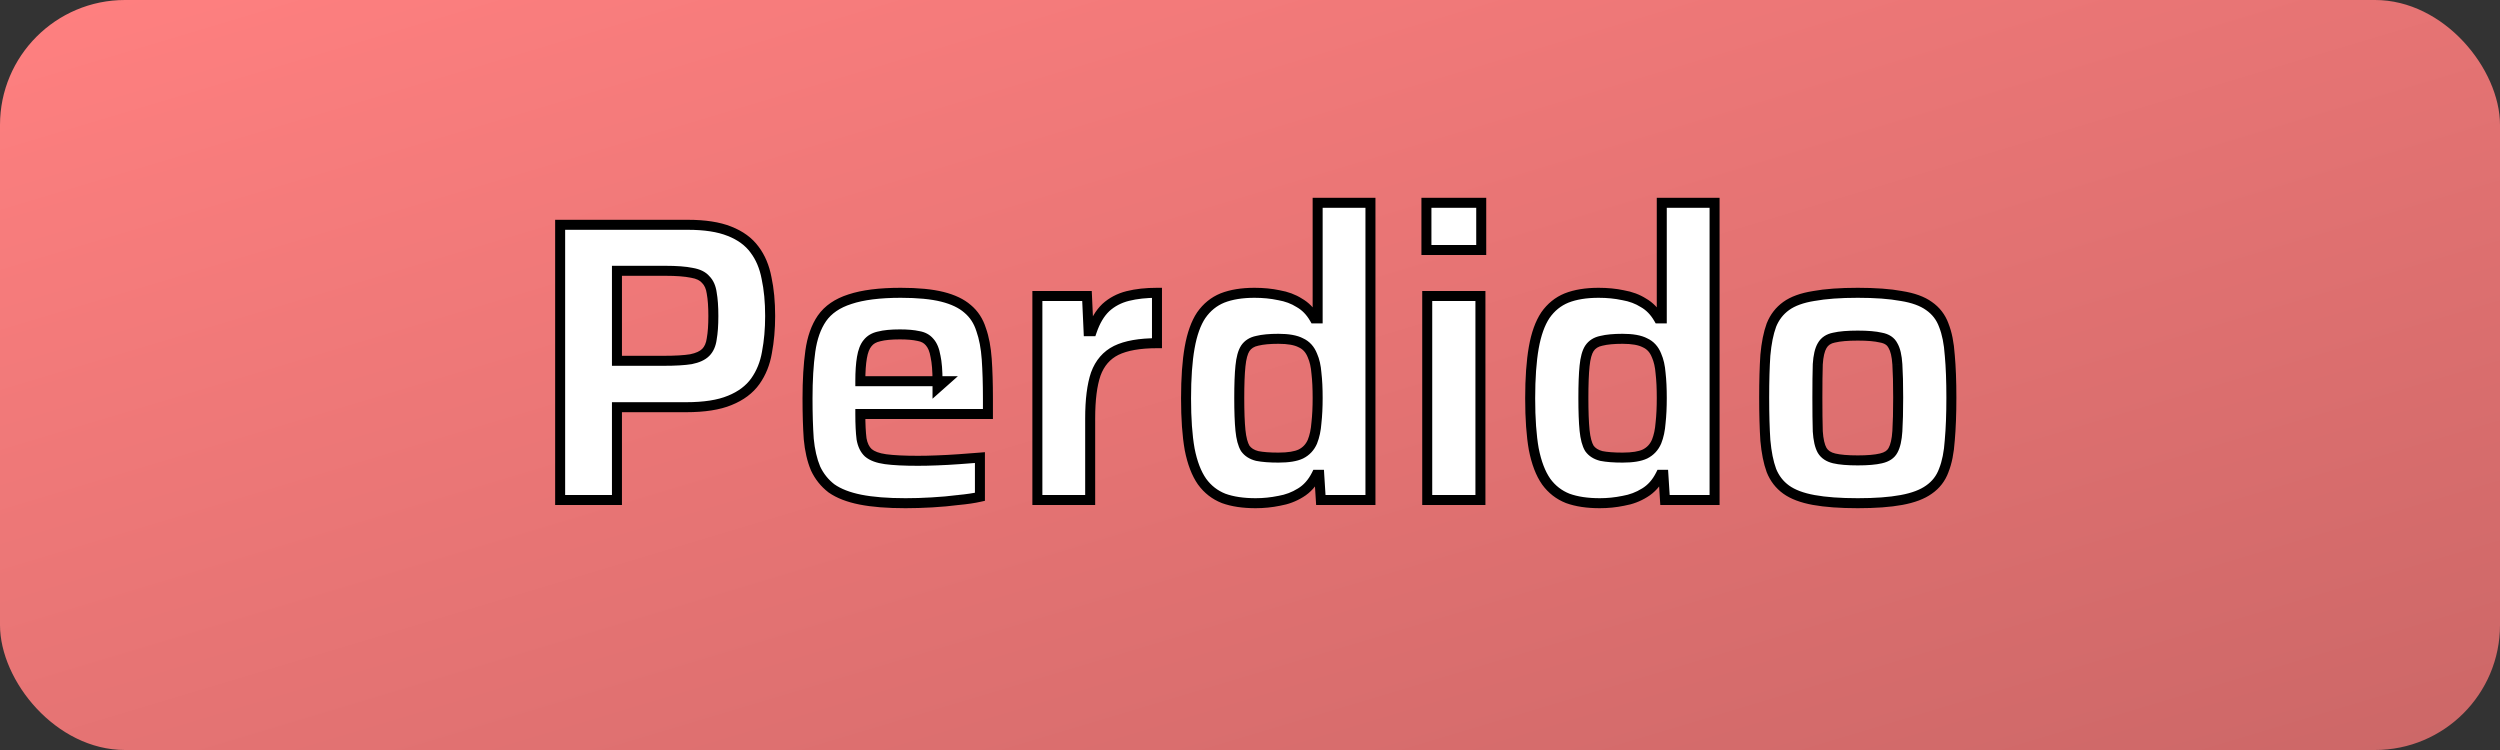 <svg width="100" height="30" viewBox="0 0 100 30" fill="none" xmlns="http://www.w3.org/2000/svg">
<rect x="0" y="0" width="100" height="30" fill="#333333" stroke="none"/>
<rect width="100" height="30" rx="5" fill="url(#paint0_linear_2_3)"/>
<path d="M22.406 20V8.992H27.51C28.192 8.992 28.747 9.077 29.174 9.248C29.611 9.419 29.947 9.664 30.182 9.984C30.416 10.293 30.576 10.672 30.662 11.12C30.758 11.568 30.806 12.075 30.806 12.64C30.806 13.163 30.763 13.648 30.678 14.096C30.603 14.533 30.448 14.917 30.214 15.248C29.979 15.579 29.638 15.835 29.19 16.016C28.752 16.197 28.171 16.288 27.446 16.288H24.678V20H22.406ZM24.678 14.432H26.55C27.008 14.432 27.371 14.411 27.638 14.368C27.904 14.315 28.102 14.224 28.23 14.096C28.358 13.968 28.438 13.787 28.47 13.552C28.512 13.317 28.534 13.013 28.534 12.64C28.534 12.267 28.512 11.963 28.47 11.728C28.438 11.493 28.358 11.312 28.23 11.184C28.112 11.045 27.926 10.955 27.67 10.912C27.414 10.859 27.062 10.832 26.614 10.832H24.678V14.432ZM36.221 20.128C35.496 20.128 34.893 20.08 34.413 19.984C33.933 19.888 33.549 19.739 33.261 19.536C32.984 19.323 32.77 19.056 32.621 18.736C32.483 18.405 32.392 18.011 32.349 17.552C32.317 17.083 32.301 16.544 32.301 15.936C32.301 15.211 32.339 14.581 32.413 14.048C32.488 13.515 32.642 13.077 32.877 12.736C33.123 12.384 33.496 12.128 33.997 11.968C34.509 11.797 35.187 11.712 36.029 11.712C36.712 11.712 37.267 11.765 37.693 11.872C38.12 11.979 38.456 12.139 38.701 12.352C38.957 12.565 39.139 12.843 39.245 13.184C39.362 13.515 39.437 13.909 39.469 14.368C39.501 14.827 39.517 15.349 39.517 15.936V16.56H34.413C34.413 16.965 34.429 17.296 34.461 17.552C34.504 17.797 34.594 17.984 34.733 18.112C34.883 18.24 35.112 18.325 35.421 18.368C35.741 18.411 36.173 18.432 36.717 18.432C36.941 18.432 37.192 18.427 37.469 18.416C37.757 18.405 38.05 18.389 38.349 18.368C38.658 18.347 38.941 18.325 39.197 18.304V19.872C38.962 19.925 38.675 19.968 38.333 20C38.002 20.043 37.651 20.075 37.277 20.096C36.914 20.117 36.562 20.128 36.221 20.128ZM37.501 15.504V15.248C37.501 14.832 37.474 14.501 37.421 14.256C37.379 14 37.298 13.808 37.181 13.68C37.075 13.552 36.925 13.472 36.733 13.44C36.541 13.397 36.296 13.376 35.997 13.376C35.645 13.376 35.368 13.403 35.165 13.456C34.962 13.499 34.808 13.589 34.701 13.728C34.594 13.856 34.52 14.048 34.477 14.304C34.434 14.549 34.413 14.864 34.413 15.248H37.789L37.501 15.504ZM41.495 20V11.84H43.479L43.543 13.248H43.671C43.81 12.843 43.997 12.528 44.231 12.304C44.477 12.08 44.77 11.925 45.111 11.84C45.453 11.755 45.842 11.712 46.279 11.712V13.728C45.586 13.728 45.042 13.824 44.647 14.016C44.263 14.208 43.991 14.523 43.831 14.96C43.682 15.397 43.607 15.989 43.607 16.736V20H41.495ZM50.226 20.128C49.724 20.128 49.298 20.064 48.946 19.936C48.594 19.797 48.306 19.573 48.082 19.264C47.858 18.944 47.692 18.512 47.586 17.968C47.49 17.424 47.442 16.747 47.442 15.936C47.442 15.125 47.49 14.448 47.586 13.904C47.682 13.36 47.836 12.928 48.05 12.608C48.274 12.288 48.556 12.059 48.898 11.92C49.25 11.781 49.676 11.712 50.178 11.712C50.53 11.712 50.855 11.744 51.154 11.808C51.463 11.861 51.735 11.963 51.97 12.112C52.215 12.251 52.418 12.459 52.578 12.736H52.706V8.112H54.818V20H52.834L52.77 18.992H52.658C52.498 19.312 52.284 19.552 52.018 19.712C51.762 19.872 51.479 19.979 51.17 20.032C50.86 20.096 50.546 20.128 50.226 20.128ZM51.138 18.304C51.532 18.304 51.831 18.256 52.034 18.16C52.247 18.053 52.402 17.888 52.498 17.664C52.583 17.451 52.636 17.2 52.658 16.912C52.69 16.624 52.706 16.293 52.706 15.92C52.706 15.536 52.69 15.205 52.658 14.928C52.636 14.651 52.583 14.416 52.498 14.224C52.402 13.979 52.247 13.808 52.034 13.712C51.831 13.605 51.532 13.552 51.138 13.552C50.786 13.552 50.503 13.579 50.29 13.632C50.076 13.675 49.916 13.776 49.81 13.936C49.714 14.085 49.65 14.32 49.618 14.64C49.586 14.949 49.57 15.376 49.57 15.92C49.57 16.464 49.586 16.896 49.618 17.216C49.65 17.536 49.714 17.776 49.81 17.936C49.916 18.085 50.076 18.187 50.29 18.24C50.503 18.283 50.786 18.304 51.138 18.304ZM57.057 10V8.112H59.249V10H57.057ZM57.089 20V11.84H59.217V20H57.089ZM63.991 20.128C63.49 20.128 63.063 20.064 62.711 19.936C62.359 19.797 62.071 19.573 61.847 19.264C61.623 18.944 61.458 18.512 61.351 17.968C61.255 17.424 61.207 16.747 61.207 15.936C61.207 15.125 61.255 14.448 61.351 13.904C61.447 13.36 61.602 12.928 61.815 12.608C62.039 12.288 62.322 12.059 62.663 11.92C63.015 11.781 63.442 11.712 63.943 11.712C64.295 11.712 64.621 11.744 64.919 11.808C65.229 11.861 65.501 11.963 65.735 12.112C65.981 12.251 66.183 12.459 66.343 12.736H66.471V8.112H68.583V20H66.599L66.535 18.992H66.423C66.263 19.312 66.05 19.552 65.783 19.712C65.527 19.872 65.245 19.979 64.935 20.032C64.626 20.096 64.311 20.128 63.991 20.128ZM64.903 18.304C65.298 18.304 65.597 18.256 65.799 18.16C66.013 18.053 66.167 17.888 66.263 17.664C66.349 17.451 66.402 17.2 66.423 16.912C66.455 16.624 66.471 16.293 66.471 15.92C66.471 15.536 66.455 15.205 66.423 14.928C66.402 14.651 66.349 14.416 66.263 14.224C66.167 13.979 66.013 13.808 65.799 13.712C65.597 13.605 65.298 13.552 64.903 13.552C64.551 13.552 64.269 13.579 64.055 13.632C63.842 13.675 63.682 13.776 63.575 13.936C63.479 14.085 63.415 14.32 63.383 14.64C63.351 14.949 63.335 15.376 63.335 15.92C63.335 16.464 63.351 16.896 63.383 17.216C63.415 17.536 63.479 17.776 63.575 17.936C63.682 18.085 63.842 18.187 64.055 18.24C64.269 18.283 64.551 18.304 64.903 18.304ZM74.311 20.128C73.607 20.128 73.02 20.085 72.551 20C72.081 19.915 71.713 19.776 71.447 19.584C71.18 19.392 70.983 19.136 70.855 18.816C70.737 18.496 70.657 18.096 70.615 17.616C70.583 17.136 70.567 16.565 70.567 15.904C70.567 15.243 70.583 14.677 70.615 14.208C70.657 13.728 70.737 13.328 70.855 13.008C70.983 12.688 71.18 12.432 71.447 12.24C71.713 12.048 72.081 11.915 72.551 11.84C73.02 11.755 73.607 11.712 74.311 11.712C75.015 11.712 75.596 11.755 76.055 11.84C76.524 11.915 76.892 12.048 77.159 12.24C77.436 12.432 77.633 12.688 77.751 13.008C77.879 13.328 77.959 13.728 77.991 14.208C78.033 14.677 78.055 15.243 78.055 15.904C78.055 16.565 78.033 17.136 77.991 17.616C77.959 18.096 77.879 18.496 77.751 18.816C77.633 19.136 77.436 19.392 77.159 19.584C76.892 19.776 76.524 19.915 76.055 20C75.596 20.085 75.015 20.128 74.311 20.128ZM74.311 18.416C74.705 18.416 75.015 18.389 75.239 18.336C75.473 18.283 75.633 18.176 75.719 18.016C75.815 17.845 75.873 17.589 75.895 17.248C75.916 16.907 75.927 16.459 75.927 15.904C75.927 15.349 75.916 14.907 75.895 14.576C75.873 14.235 75.815 13.984 75.719 13.824C75.633 13.653 75.473 13.547 75.239 13.504C75.015 13.451 74.705 13.424 74.311 13.424C73.905 13.424 73.591 13.451 73.367 13.504C73.143 13.547 72.983 13.653 72.887 13.824C72.791 13.984 72.732 14.235 72.711 14.576C72.7 14.907 72.695 15.349 72.695 15.904C72.695 16.459 72.7 16.907 72.711 17.248C72.732 17.589 72.791 17.845 72.887 18.016C72.983 18.176 73.143 18.283 73.367 18.336C73.591 18.389 73.905 18.416 74.311 18.416Z" fill="white"/>
<path d="M22.406 20H22.206V20.2H22.406V20ZM22.406 8.992V8.792H22.206V8.992H22.406ZM29.174 9.248L29.099 9.434L29.101 9.434L29.174 9.248ZM30.182 9.984L30.02 10.102L30.022 10.105L30.182 9.984ZM30.662 11.12L30.465 11.157L30.466 11.162L30.662 11.12ZM30.678 14.096L30.481 14.059L30.481 14.062L30.678 14.096ZM30.214 15.248L30.377 15.364L30.377 15.364L30.214 15.248ZM29.19 16.016L29.115 15.831L29.113 15.831L29.19 16.016ZM24.678 16.288V16.088H24.478V16.288H24.678ZM24.678 20V20.2H24.878V20H24.678ZM24.678 14.432H24.478V14.632H24.678V14.432ZM27.638 14.368L27.669 14.566L27.677 14.564L27.638 14.368ZM28.23 14.096L28.088 13.955L28.088 13.955L28.23 14.096ZM28.47 13.552L28.273 13.516L28.272 13.525L28.47 13.552ZM28.47 11.728L28.271 11.755L28.273 11.764L28.47 11.728ZM28.23 11.184L28.077 11.313L28.082 11.319L28.088 11.325L28.23 11.184ZM27.67 10.912L27.629 11.108L27.637 11.109L27.67 10.912ZM24.678 10.832V10.632H24.478V10.832H24.678ZM22.606 20V8.992H22.206V20H22.606ZM22.406 9.192H27.51V8.792H22.406V9.192ZM27.51 9.192C28.178 9.192 28.705 9.276 29.099 9.434L29.248 9.062C28.789 8.879 28.207 8.792 27.51 8.792V9.192ZM29.101 9.434C29.51 9.594 29.812 9.818 30.02 10.102L30.343 9.866C30.082 9.51 29.713 9.244 29.247 9.062L29.101 9.434ZM30.022 10.105C30.235 10.386 30.385 10.735 30.465 11.157L30.858 11.083C30.768 10.61 30.597 10.201 30.341 9.863L30.022 10.105ZM30.466 11.162C30.559 11.593 30.606 12.086 30.606 12.64H31.006C31.006 12.064 30.957 11.543 30.857 11.078L30.466 11.162ZM30.606 12.64C30.606 13.152 30.564 13.624 30.481 14.059L30.874 14.133C30.962 13.671 31.006 13.173 31.006 12.64H30.606ZM30.481 14.062C30.41 14.473 30.266 14.828 30.051 15.132L30.377 15.364C30.631 15.006 30.796 14.594 30.875 14.13L30.481 14.062ZM30.051 15.132C29.842 15.426 29.534 15.661 29.115 15.831L29.265 16.201C29.741 16.009 30.116 15.731 30.377 15.364L30.051 15.132ZM29.113 15.831C28.709 15.999 28.157 16.088 27.446 16.088V16.488C28.185 16.488 28.795 16.396 29.266 16.201L29.113 15.831ZM27.446 16.088H24.678V16.488H27.446V16.088ZM24.478 16.288V20H24.878V16.288H24.478ZM24.678 19.8H22.406V20.2H24.678V19.8ZM24.678 14.632H26.55V14.232H24.678V14.632ZM26.55 14.632C27.013 14.632 27.387 14.611 27.669 14.566L27.606 14.171C27.355 14.211 27.004 14.232 26.55 14.232V14.632ZM27.677 14.564C27.964 14.507 28.204 14.404 28.371 14.237L28.088 13.955C27.999 14.044 27.845 14.123 27.599 14.172L27.677 14.564ZM28.371 14.237C28.538 14.07 28.632 13.844 28.668 13.579L28.272 13.525C28.244 13.73 28.177 13.866 28.088 13.955L28.371 14.237ZM28.666 13.588C28.712 13.337 28.734 13.019 28.734 12.64H28.334C28.334 13.007 28.313 13.298 28.273 13.516L28.666 13.588ZM28.734 12.64C28.734 12.261 28.712 11.943 28.666 11.692L28.273 11.764C28.313 11.982 28.334 12.273 28.334 12.64H28.734ZM28.668 11.701C28.632 11.436 28.538 11.21 28.371 11.043L28.088 11.325C28.177 11.414 28.244 11.55 28.272 11.755L28.668 11.701ZM28.382 11.055C28.224 10.867 27.986 10.762 27.703 10.715L27.637 11.109C27.866 11.147 28.001 11.223 28.077 11.313L28.382 11.055ZM27.71 10.716C27.435 10.659 27.067 10.632 26.614 10.632V11.032C27.056 11.032 27.392 11.059 27.629 11.108L27.71 10.716ZM26.614 10.632H24.678V11.032H26.614V10.632ZM24.478 10.832V14.432H24.878V10.832H24.478ZM34.413 19.984L34.374 20.18L34.413 19.984ZM33.261 19.536L33.139 19.695L33.146 19.7L33.261 19.536ZM32.621 18.736L32.437 18.813L32.44 18.821L32.621 18.736ZM32.349 17.552L32.15 17.566L32.15 17.57L32.349 17.552ZM32.413 14.048L32.611 14.076L32.611 14.076L32.413 14.048ZM32.877 12.736L32.713 12.622L32.712 12.623L32.877 12.736ZM33.997 11.968L34.058 12.159L34.06 12.158L33.997 11.968ZM38.701 12.352L38.57 12.503L38.573 12.506L38.701 12.352ZM39.245 13.184L39.054 13.244L39.057 13.251L39.245 13.184ZM39.469 14.368L39.669 14.354L39.669 14.354L39.469 14.368ZM39.517 16.56V16.76H39.717V16.56H39.517ZM34.413 16.56V16.36H34.213V16.56H34.413ZM34.461 17.552L34.262 17.577L34.264 17.586L34.461 17.552ZM34.733 18.112L34.597 18.259L34.603 18.264L34.733 18.112ZM35.421 18.368L35.394 18.566L35.395 18.566L35.421 18.368ZM37.469 18.416L37.462 18.216L37.461 18.216L37.469 18.416ZM38.349 18.368L38.335 18.169L38.335 18.169L38.349 18.368ZM39.197 18.304H39.397V18.087L39.181 18.105L39.197 18.304ZM39.197 19.872L39.241 20.067L39.397 20.032V19.872H39.197ZM38.333 20L38.314 19.801L38.307 19.802L38.333 20ZM37.277 20.096L37.266 19.896L37.265 19.896L37.277 20.096ZM37.501 15.504H37.301V15.949L37.634 15.653L37.501 15.504ZM37.421 14.256L37.224 14.289L37.226 14.299L37.421 14.256ZM37.181 13.68L37.027 13.808L37.034 13.815L37.181 13.68ZM36.733 13.44L36.69 13.636L36.7 13.637L36.733 13.44ZM35.165 13.456L35.206 13.652L35.216 13.649L35.165 13.456ZM34.701 13.728L34.855 13.856L34.86 13.85L34.701 13.728ZM34.477 14.304L34.674 14.338L34.674 14.337L34.477 14.304ZM34.413 15.248H34.213V15.448H34.413V15.248ZM37.789 15.248L37.922 15.398L38.315 15.048H37.789V15.248ZM36.221 19.928C35.503 19.928 34.915 19.88 34.452 19.788L34.374 20.18C34.871 20.28 35.488 20.328 36.221 20.328V19.928ZM34.452 19.788C33.99 19.695 33.634 19.554 33.376 19.372L33.146 19.7C33.464 19.923 33.877 20.081 34.374 20.18L34.452 19.788ZM33.383 19.378C33.131 19.184 32.938 18.943 32.802 18.651L32.44 18.821C32.603 19.169 32.836 19.462 33.139 19.695L33.383 19.378ZM32.806 18.659C32.677 18.351 32.59 17.977 32.548 17.534L32.15 17.57C32.194 18.044 32.288 18.459 32.437 18.813L32.806 18.659ZM32.549 17.538C32.517 17.075 32.501 16.541 32.501 15.936H32.101C32.101 16.547 32.117 17.091 32.15 17.566L32.549 17.538ZM32.501 15.936C32.501 15.217 32.538 14.597 32.611 14.076L32.215 14.02C32.139 14.565 32.101 15.204 32.101 15.936H32.501ZM32.611 14.076C32.683 13.564 32.829 13.159 33.042 12.849L32.712 12.623C32.456 12.996 32.293 13.465 32.215 14.02L32.611 14.076ZM33.041 12.85C33.256 12.542 33.589 12.308 34.058 12.159L33.936 11.777C33.403 11.948 32.989 12.226 32.713 12.622L33.041 12.85ZM34.06 12.158C34.544 11.997 35.197 11.912 36.029 11.912V11.512C35.176 11.512 34.474 11.598 33.934 11.778L34.06 12.158ZM36.029 11.912C36.703 11.912 37.24 11.965 37.645 12.066L37.742 11.678C37.293 11.566 36.72 11.512 36.029 11.512V11.912ZM37.645 12.066C38.051 12.168 38.355 12.316 38.57 12.503L38.832 12.201C38.556 11.961 38.189 11.79 37.742 11.678L37.645 12.066ZM38.573 12.506C38.797 12.693 38.958 12.936 39.054 13.244L39.436 13.124C39.319 12.749 39.117 12.438 38.829 12.198L38.573 12.506ZM39.057 13.251C39.166 13.56 39.239 13.936 39.27 14.382L39.669 14.354C39.636 13.883 39.559 13.469 39.434 13.117L39.057 13.251ZM39.27 14.382C39.301 14.835 39.317 15.353 39.317 15.936H39.717C39.717 15.346 39.701 14.818 39.669 14.354L39.27 14.382ZM39.317 15.936V16.56H39.717V15.936H39.317ZM39.517 16.36H34.413V16.76H39.517V16.36ZM34.213 16.56C34.213 16.97 34.229 17.309 34.263 17.577L34.66 17.527C34.629 17.283 34.613 16.961 34.613 16.56H34.213ZM34.264 17.586C34.312 17.861 34.417 18.093 34.597 18.259L34.869 17.965C34.771 17.875 34.696 17.734 34.658 17.518L34.264 17.586ZM34.603 18.264C34.794 18.427 35.067 18.521 35.394 18.566L35.449 18.17C35.157 18.13 34.971 18.052 34.863 17.96L34.603 18.264ZM35.395 18.566C35.727 18.611 36.169 18.632 36.717 18.632V18.232C36.177 18.232 35.755 18.211 35.448 18.17L35.395 18.566ZM36.717 18.632C36.944 18.632 37.197 18.627 37.477 18.616L37.461 18.216C37.186 18.227 36.938 18.232 36.717 18.232V18.632ZM37.477 18.616C37.767 18.605 38.062 18.589 38.363 18.567L38.335 18.169C38.038 18.19 37.747 18.206 37.462 18.216L37.477 18.616ZM38.363 18.567C38.673 18.546 38.957 18.525 39.214 18.503L39.181 18.105C38.926 18.126 38.644 18.147 38.335 18.169L38.363 18.567ZM38.997 18.304V19.872H39.397V18.304H38.997ZM39.153 19.677C38.929 19.728 38.651 19.769 38.315 19.801L38.352 20.199C38.699 20.167 38.996 20.123 39.241 20.067L39.153 19.677ZM38.307 19.802C37.982 19.844 37.635 19.875 37.266 19.896L37.288 20.296C37.666 20.274 38.023 20.242 38.359 20.198L38.307 19.802ZM37.265 19.896C36.906 19.918 36.558 19.928 36.221 19.928V20.328C36.567 20.328 36.922 20.317 37.289 20.296L37.265 19.896ZM37.701 15.504V15.248H37.301V15.504H37.701ZM37.701 15.248C37.701 14.826 37.674 14.479 37.617 14.213L37.226 14.299C37.275 14.524 37.301 14.838 37.301 15.248H37.701ZM37.618 14.223C37.572 13.947 37.482 13.712 37.329 13.545L37.034 13.815C37.115 13.904 37.185 14.053 37.224 14.289L37.618 14.223ZM37.335 13.552C37.192 13.381 36.997 13.281 36.766 13.243L36.7 13.637C36.853 13.663 36.956 13.723 37.028 13.808L37.335 13.552ZM36.776 13.245C36.565 13.198 36.304 13.176 35.997 13.176V13.576C36.288 13.576 36.517 13.597 36.69 13.635L36.776 13.245ZM35.997 13.176C35.638 13.176 35.341 13.203 35.114 13.263L35.216 13.649C35.395 13.602 35.652 13.576 35.997 13.576V13.176ZM35.124 13.26C34.884 13.311 34.684 13.423 34.543 13.606L34.86 13.85C34.932 13.756 35.041 13.687 35.206 13.652L35.124 13.26ZM34.547 13.6C34.409 13.766 34.325 13.998 34.28 14.271L34.674 14.337C34.714 14.098 34.78 13.946 34.855 13.856L34.547 13.6ZM34.28 14.27C34.235 14.531 34.213 14.858 34.213 15.248H34.613C34.613 14.87 34.634 14.568 34.674 14.338L34.28 14.27ZM34.413 15.448H37.789V15.048H34.413V15.448ZM37.656 15.098L37.368 15.354L37.634 15.653L37.922 15.398L37.656 15.098ZM41.495 20H41.295V20.2H41.495V20ZM41.495 11.84V11.64H41.295V11.84H41.495ZM43.479 11.84L43.679 11.831L43.67 11.64H43.479V11.84ZM43.543 13.248L43.344 13.257L43.352 13.448H43.543V13.248ZM43.671 13.248V13.448H43.814L43.861 13.313L43.671 13.248ZM44.231 12.304L44.096 12.156L44.093 12.159L44.231 12.304ZM45.111 11.84L45.063 11.646L45.063 11.646L45.111 11.84ZM46.279 11.712H46.479V11.512H46.279V11.712ZM46.279 13.728V13.928H46.479V13.728H46.279ZM44.647 14.016L44.56 13.836L44.558 13.837L44.647 14.016ZM43.831 14.96L43.644 14.891L43.642 14.895L43.831 14.96ZM43.607 20V20.2H43.807V20H43.607ZM41.695 20V11.84H41.295V20H41.695ZM41.495 12.04H43.479V11.64H41.495V12.04ZM43.28 11.849L43.344 13.257L43.743 13.239L43.679 11.831L43.28 11.849ZM43.543 13.448H43.671V13.048H43.543V13.448ZM43.861 13.313C43.992 12.928 44.164 12.645 44.37 12.449L44.093 12.159C43.829 12.411 43.628 12.757 43.482 13.183L43.861 13.313ZM44.366 12.452C44.586 12.251 44.849 12.112 45.16 12.034L45.063 11.646C44.691 11.739 44.368 11.909 44.096 12.156L44.366 12.452ZM45.16 12.034C45.482 11.954 45.855 11.912 46.279 11.912V11.512C45.83 11.512 45.423 11.556 45.063 11.646L45.16 12.034ZM46.079 11.712V13.728H46.479V11.712H46.079ZM46.279 13.528C45.572 13.528 44.993 13.625 44.56 13.836L44.735 14.196C45.091 14.023 45.601 13.928 46.279 13.928V13.528ZM44.558 13.837C44.124 14.054 43.819 14.411 43.644 14.891L44.019 15.029C44.163 14.635 44.403 14.362 44.737 14.195L44.558 13.837ZM43.642 14.895C43.483 15.362 43.407 15.979 43.407 16.736H43.807C43.807 15.999 43.881 15.432 44.021 15.025L43.642 14.895ZM43.407 16.736V20H43.807V16.736H43.407ZM43.607 19.8H41.495V20.2H43.607V19.8ZM48.946 19.936L48.872 20.122L48.877 20.124L48.946 19.936ZM48.082 19.264L47.918 19.379L47.92 19.381L48.082 19.264ZM47.586 17.968L47.389 18.003L47.389 18.006L47.586 17.968ZM47.586 13.904L47.389 13.869L47.586 13.904ZM48.05 12.608L47.886 12.493L47.883 12.497L48.05 12.608ZM48.898 11.92L48.824 11.734L48.822 11.735L48.898 11.92ZM51.154 11.808L51.112 12.004L51.12 12.005L51.154 11.808ZM51.97 12.112L51.862 12.281L51.871 12.286L51.97 12.112ZM52.578 12.736L52.404 12.836L52.462 12.936H52.578V12.736ZM52.706 12.736V12.936H52.906V12.736H52.706ZM52.706 8.112V7.912H52.506V8.112H52.706ZM54.818 8.112H55.018V7.912H54.818V8.112ZM54.818 20V20.2H55.018V20H54.818ZM52.834 20L52.634 20.013L52.646 20.2H52.834V20ZM52.77 18.992L52.969 18.979L52.958 18.792H52.77V18.992ZM52.658 18.992V18.792H52.534L52.479 18.903L52.658 18.992ZM52.018 19.712L51.915 19.541L51.912 19.542L52.018 19.712ZM51.17 20.032L51.136 19.835L51.129 19.836L51.17 20.032ZM52.034 18.16L52.119 18.341L52.123 18.339L52.034 18.16ZM52.498 17.664L52.682 17.743L52.683 17.738L52.498 17.664ZM52.658 16.912L52.459 16.89L52.458 16.897L52.658 16.912ZM52.658 14.928L52.458 14.943L52.459 14.951L52.658 14.928ZM52.498 14.224L52.311 14.297L52.315 14.305L52.498 14.224ZM52.034 13.712L51.94 13.889L51.952 13.894L52.034 13.712ZM50.29 13.632L50.329 13.828L50.338 13.826L50.29 13.632ZM49.81 13.936L49.643 13.825L49.642 13.828L49.81 13.936ZM49.618 14.64L49.817 14.661L49.817 14.66L49.618 14.64ZM49.618 17.216L49.817 17.196L49.817 17.196L49.618 17.216ZM49.81 17.936L49.638 18.039L49.642 18.046L49.647 18.052L49.81 17.936ZM50.29 18.24L50.241 18.434L50.251 18.436L50.29 18.24ZM50.226 19.928C49.74 19.928 49.338 19.866 49.014 19.748L48.877 20.124C49.257 20.262 49.709 20.328 50.226 20.328V19.928ZM49.019 19.75C48.703 19.625 48.446 19.425 48.244 19.147L47.92 19.381C48.166 19.721 48.485 19.969 48.872 20.122L49.019 19.75ZM48.246 19.149C48.043 18.86 47.885 18.457 47.782 17.93L47.389 18.006C47.499 18.567 47.673 19.028 47.918 19.379L48.246 19.149ZM47.783 17.933C47.689 17.405 47.642 16.74 47.642 15.936H47.242C47.242 16.753 47.29 17.443 47.389 18.003L47.783 17.933ZM47.642 15.936C47.642 15.132 47.689 14.467 47.783 13.939L47.389 13.869C47.29 14.429 47.242 15.118 47.242 15.936H47.642ZM47.783 13.939C47.876 13.411 48.023 13.008 48.216 12.719L47.883 12.497C47.65 12.848 47.488 13.309 47.389 13.869L47.783 13.939ZM48.214 12.723C48.417 12.432 48.67 12.229 48.973 12.105L48.822 11.735C48.443 11.889 48.131 12.144 47.886 12.493L48.214 12.723ZM48.971 12.106C49.294 11.979 49.694 11.912 50.178 11.912V11.512C49.659 11.512 49.206 11.584 48.824 11.734L48.971 12.106ZM50.178 11.912C50.518 11.912 50.829 11.943 51.112 12.004L51.196 11.612C50.881 11.545 50.542 11.512 50.178 11.512V11.912ZM51.12 12.005C51.406 12.055 51.653 12.147 51.862 12.281L52.077 11.943C51.817 11.778 51.52 11.668 51.188 11.611L51.12 12.005ZM51.871 12.286C52.081 12.405 52.26 12.585 52.404 12.836L52.751 12.636C52.576 12.332 52.349 12.096 52.068 11.938L51.871 12.286ZM52.578 12.936H52.706V12.536H52.578V12.936ZM52.906 12.736V8.112H52.506V12.736H52.906ZM52.706 8.312H54.818V7.912H52.706V8.312ZM54.618 8.112V20H55.018V8.112H54.618ZM54.818 19.8H52.834V20.2H54.818V19.8ZM53.033 19.987L52.969 18.979L52.57 19.005L52.634 20.013L53.033 19.987ZM52.77 18.792H52.658V19.192H52.77V18.792ZM52.479 18.903C52.333 19.194 52.144 19.403 51.915 19.541L52.121 19.884C52.425 19.701 52.662 19.43 52.837 19.081L52.479 18.903ZM51.912 19.542C51.679 19.688 51.421 19.786 51.136 19.835L51.204 20.229C51.538 20.172 51.845 20.056 52.124 19.882L51.912 19.542ZM51.129 19.836C50.833 19.897 50.532 19.928 50.226 19.928V20.328C50.559 20.328 50.887 20.295 51.21 20.228L51.129 19.836ZM51.138 18.504C51.543 18.504 51.877 18.456 52.119 18.341L51.948 17.979C51.785 18.056 51.522 18.104 51.138 18.104V18.504ZM52.123 18.339C52.38 18.211 52.567 18.009 52.682 17.743L52.314 17.585C52.236 17.767 52.114 17.896 51.944 17.981L52.123 18.339ZM52.683 17.738C52.778 17.502 52.835 17.23 52.857 16.927L52.458 16.897C52.438 17.17 52.388 17.4 52.312 17.59L52.683 17.738ZM52.856 16.934C52.889 16.637 52.906 16.299 52.906 15.92H52.506C52.506 16.288 52.49 16.611 52.459 16.89L52.856 16.934ZM52.906 15.92C52.906 15.531 52.89 15.192 52.856 14.905L52.459 14.951C52.49 15.218 52.506 15.541 52.506 15.92H52.906ZM52.857 14.913C52.835 14.62 52.778 14.361 52.681 14.143L52.315 14.305C52.389 14.471 52.438 14.682 52.458 14.943L52.857 14.913ZM52.684 14.151C52.572 13.864 52.383 13.65 52.116 13.53L51.952 13.894C52.111 13.966 52.232 14.094 52.312 14.297L52.684 14.151ZM52.127 13.535C51.882 13.406 51.544 13.352 51.138 13.352V13.752C51.52 13.752 51.781 13.805 51.941 13.889L52.127 13.535ZM51.138 13.352C50.778 13.352 50.477 13.379 50.241 13.438L50.338 13.826C50.529 13.778 50.794 13.752 51.138 13.752V13.352ZM50.251 13.436C49.993 13.488 49.783 13.615 49.643 13.825L49.976 14.047C50.049 13.937 50.16 13.862 50.329 13.828L50.251 13.436ZM49.642 13.828C49.52 14.017 49.452 14.29 49.419 14.62L49.817 14.66C49.848 14.35 49.908 14.153 49.978 14.044L49.642 13.828ZM49.419 14.619C49.386 14.939 49.37 15.373 49.37 15.92H49.77C49.77 15.379 49.786 14.96 49.817 14.661L49.419 14.619ZM49.37 15.92C49.37 16.467 49.386 16.906 49.419 17.236L49.817 17.196C49.786 16.886 49.77 16.461 49.77 15.92H49.37ZM49.419 17.236C49.452 17.567 49.52 17.841 49.638 18.039L49.981 17.833C49.908 17.71 49.848 17.505 49.817 17.196L49.419 17.236ZM49.647 18.052C49.786 18.248 49.991 18.372 50.241 18.434L50.338 18.046C50.161 18.002 50.046 17.923 49.972 17.82L49.647 18.052ZM50.251 18.436C50.482 18.482 50.78 18.504 51.138 18.504V18.104C50.792 18.104 50.524 18.083 50.329 18.044L50.251 18.436ZM57.057 10H56.857V10.2H57.057V10ZM57.057 8.112V7.912H56.857V8.112H57.057ZM59.249 8.112H59.449V7.912H59.249V8.112ZM59.249 10V10.2H59.449V10H59.249ZM57.089 20H56.889V20.2H57.089V20ZM57.089 11.84V11.64H56.889V11.84H57.089ZM59.217 11.84H59.417V11.64H59.217V11.84ZM59.217 20V20.2H59.417V20H59.217ZM57.257 10V8.112H56.857V10H57.257ZM57.057 8.312H59.249V7.912H57.057V8.312ZM59.049 8.112V10H59.449V8.112H59.049ZM59.249 9.8H57.057V10.2H59.249V9.8ZM57.289 20V11.84H56.889V20H57.289ZM57.089 12.04H59.217V11.64H57.089V12.04ZM59.017 11.84V20H59.417V11.84H59.017ZM59.217 19.8H57.089V20.2H59.217V19.8ZM62.711 19.936L62.638 20.122L62.643 20.124L62.711 19.936ZM61.847 19.264L61.684 19.379L61.685 19.381L61.847 19.264ZM61.351 17.968L61.154 18.003L61.155 18.006L61.351 17.968ZM61.351 13.904L61.154 13.869L61.351 13.904ZM61.815 12.608L61.651 12.493L61.649 12.497L61.815 12.608ZM62.663 11.92L62.59 11.734L62.588 11.735L62.663 11.92ZM64.919 11.808L64.877 12.004L64.885 12.005L64.919 11.808ZM65.735 12.112L65.628 12.281L65.637 12.286L65.735 12.112ZM66.343 12.736L66.17 12.836L66.228 12.936H66.343V12.736ZM66.471 12.736V12.936H66.671V12.736H66.471ZM66.471 8.112V7.912H66.271V8.112H66.471ZM68.583 8.112H68.783V7.912H68.583V8.112ZM68.583 20V20.2H68.783V20H68.583ZM66.599 20L66.4 20.013L66.412 20.2H66.599V20ZM66.535 18.992L66.735 18.979L66.723 18.792H66.535V18.992ZM66.423 18.992V18.792H66.3L66.245 18.903L66.423 18.992ZM65.783 19.712L65.68 19.541L65.677 19.542L65.783 19.712ZM64.935 20.032L64.901 19.835L64.895 19.836L64.935 20.032ZM65.799 18.16L65.885 18.341L65.889 18.339L65.799 18.16ZM66.263 17.664L66.447 17.743L66.449 17.738L66.263 17.664ZM66.423 16.912L66.225 16.89L66.224 16.897L66.423 16.912ZM66.423 14.928L66.224 14.943L66.225 14.951L66.423 14.928ZM66.263 14.224L66.077 14.297L66.081 14.305L66.263 14.224ZM65.799 13.712L65.706 13.889L65.717 13.894L65.799 13.712ZM64.055 13.632L64.095 13.828L64.104 13.826L64.055 13.632ZM63.575 13.936L63.409 13.825L63.407 13.828L63.575 13.936ZM63.383 14.64L63.582 14.661L63.582 14.66L63.383 14.64ZM63.383 17.216L63.582 17.196L63.582 17.196L63.383 17.216ZM63.575 17.936L63.404 18.039L63.408 18.046L63.413 18.052L63.575 17.936ZM64.055 18.24L64.007 18.434L64.016 18.436L64.055 18.24ZM63.991 19.928C63.506 19.928 63.104 19.866 62.78 19.748L62.643 20.124C63.023 20.262 63.474 20.328 63.991 20.328V19.928ZM62.785 19.75C62.469 19.625 62.211 19.425 62.009 19.147L61.685 19.381C61.932 19.721 62.25 19.969 62.638 20.122L62.785 19.75ZM62.011 19.149C61.809 18.86 61.651 18.457 61.548 17.93L61.155 18.006C61.265 18.567 61.438 19.028 61.684 19.379L62.011 19.149ZM61.548 17.933C61.455 17.405 61.407 16.74 61.407 15.936H61.007C61.007 16.753 61.056 17.443 61.154 18.003L61.548 17.933ZM61.407 15.936C61.407 15.132 61.455 14.467 61.548 13.939L61.154 13.869C61.056 14.429 61.007 15.118 61.007 15.936H61.407ZM61.548 13.939C61.642 13.411 61.789 13.008 61.982 12.719L61.649 12.497C61.415 12.848 61.253 13.309 61.154 13.869L61.548 13.939ZM61.979 12.723C62.182 12.432 62.435 12.229 62.739 12.105L62.588 11.735C62.209 11.889 61.896 12.144 61.651 12.493L61.979 12.723ZM62.737 12.106C63.059 11.979 63.459 11.912 63.943 11.912V11.512C63.425 11.512 62.972 11.584 62.59 11.734L62.737 12.106ZM63.943 11.912C64.283 11.912 64.594 11.943 64.877 12.004L64.961 11.612C64.647 11.545 64.307 11.512 63.943 11.512V11.912ZM64.885 12.005C65.172 12.055 65.418 12.147 65.628 12.281L65.843 11.943C65.583 11.778 65.285 11.668 64.953 11.611L64.885 12.005ZM65.637 12.286C65.847 12.405 66.025 12.585 66.17 12.836L66.517 12.636C66.341 12.332 66.114 12.096 65.834 11.938L65.637 12.286ZM66.343 12.936H66.471V12.536H66.343V12.936ZM66.671 12.736V8.112H66.271V12.736H66.671ZM66.471 8.312H68.583V7.912H66.471V8.312ZM68.383 8.112V20H68.783V8.112H68.383ZM68.583 19.8H66.599V20.2H68.583V19.8ZM66.799 19.987L66.735 18.979L66.336 19.005L66.4 20.013L66.799 19.987ZM66.535 18.792H66.423V19.192H66.535V18.792ZM66.245 18.903C66.099 19.194 65.91 19.403 65.68 19.541L65.886 19.884C66.19 19.701 66.428 19.43 66.602 19.081L66.245 18.903ZM65.677 19.542C65.444 19.688 65.186 19.786 64.901 19.835L64.969 20.229C65.303 20.172 65.611 20.056 65.889 19.882L65.677 19.542ZM64.895 19.836C64.599 19.897 64.298 19.928 63.991 19.928V20.328C64.325 20.328 64.653 20.295 64.976 20.228L64.895 19.836ZM64.903 18.504C65.308 18.504 65.642 18.456 65.885 18.341L65.714 17.979C65.551 18.056 65.288 18.104 64.903 18.104V18.504ZM65.889 18.339C66.145 18.211 66.333 18.009 66.447 17.743L66.079 17.585C66.002 17.767 65.88 17.896 65.71 17.981L65.889 18.339ZM66.449 17.738C66.544 17.502 66.6 17.23 66.623 16.927L66.224 16.897C66.204 17.17 66.154 17.4 66.078 17.59L66.449 17.738ZM66.622 16.934C66.655 16.637 66.671 16.299 66.671 15.92H66.271C66.271 16.288 66.256 16.611 66.225 16.89L66.622 16.934ZM66.671 15.92C66.671 15.531 66.655 15.192 66.622 14.905L66.225 14.951C66.256 15.218 66.271 15.541 66.271 15.92H66.671ZM66.623 14.913C66.6 14.62 66.543 14.361 66.446 14.143L66.081 14.305C66.154 14.471 66.204 14.682 66.224 14.943L66.623 14.913ZM66.45 14.151C66.337 13.864 66.149 13.65 65.881 13.53L65.717 13.894C65.877 13.966 65.998 14.094 66.077 14.297L66.45 14.151ZM65.892 13.535C65.647 13.406 65.31 13.352 64.903 13.352V13.752C65.286 13.752 65.546 13.805 65.706 13.889L65.892 13.535ZM64.903 13.352C64.543 13.352 64.243 13.379 64.007 13.438L64.104 13.826C64.295 13.778 64.559 13.752 64.903 13.752V13.352ZM64.016 13.436C63.758 13.488 63.549 13.615 63.409 13.825L63.742 14.047C63.815 13.937 63.926 13.862 64.095 13.828L64.016 13.436ZM63.407 13.828C63.285 14.017 63.217 14.29 63.184 14.62L63.582 14.66C63.613 14.35 63.673 14.153 63.744 14.044L63.407 13.828ZM63.184 14.619C63.151 14.939 63.135 15.373 63.135 15.92H63.535C63.535 15.379 63.551 14.96 63.582 14.661L63.184 14.619ZM63.135 15.92C63.135 16.467 63.151 16.906 63.184 17.236L63.582 17.196C63.551 16.886 63.535 16.461 63.535 15.92H63.135ZM63.184 17.236C63.218 17.567 63.285 17.841 63.404 18.039L63.747 17.833C63.673 17.71 63.613 17.505 63.582 17.196L63.184 17.236ZM63.413 18.052C63.552 18.248 63.757 18.372 64.007 18.434L64.104 18.046C63.927 18.002 63.812 17.923 63.738 17.82L63.413 18.052ZM64.016 18.436C64.248 18.482 64.545 18.504 64.903 18.504V18.104C64.558 18.104 64.29 18.083 64.095 18.044L64.016 18.436ZM72.551 20L72.515 20.197L72.515 20.197L72.551 20ZM71.447 19.584L71.33 19.746L71.33 19.746L71.447 19.584ZM70.855 18.816L70.667 18.885L70.669 18.89L70.855 18.816ZM70.615 17.616L70.415 17.629L70.415 17.634L70.615 17.616ZM70.615 14.208L70.415 14.19L70.415 14.194L70.615 14.208ZM70.855 13.008L70.669 12.934L70.667 12.939L70.855 13.008ZM72.551 11.84L72.582 12.038L72.587 12.037L72.551 11.84ZM76.055 11.84L76.018 12.037L76.023 12.037L76.055 11.84ZM77.159 12.24L77.042 12.402L77.045 12.404L77.159 12.24ZM77.751 13.008L77.563 13.077L77.565 13.082L77.751 13.008ZM77.991 14.208L77.791 14.221L77.792 14.226L77.991 14.208ZM77.991 17.616L77.791 17.598L77.791 17.603L77.991 17.616ZM77.751 18.816L77.565 18.742L77.563 18.747L77.751 18.816ZM77.159 19.584L77.045 19.419L77.042 19.422L77.159 19.584ZM76.055 20L76.019 19.803L76.018 19.803L76.055 20ZM75.239 18.336L75.194 18.141L75.192 18.141L75.239 18.336ZM75.719 18.016L75.544 17.918L75.542 17.922L75.719 18.016ZM75.895 14.576L75.695 14.588L75.695 14.589L75.895 14.576ZM75.719 13.824L75.54 13.913L75.543 13.92L75.547 13.927L75.719 13.824ZM75.239 13.504L75.192 13.699L75.203 13.701L75.239 13.504ZM73.367 13.504L73.404 13.701L73.413 13.699L73.367 13.504ZM72.887 13.824L73.058 13.927L73.061 13.922L72.887 13.824ZM72.711 14.576L72.511 14.563L72.511 14.57L72.711 14.576ZM72.711 17.248L72.511 17.254L72.511 17.261L72.711 17.248ZM72.887 18.016L72.712 18.114L72.715 18.119L72.887 18.016ZM73.367 18.336L73.32 18.531L73.32 18.531L73.367 18.336ZM74.311 19.928C73.614 19.928 73.04 19.886 72.587 19.803L72.515 20.197C73 20.285 73.6 20.328 74.311 20.328V19.928ZM72.587 19.803C72.134 19.721 71.798 19.59 71.564 19.422L71.33 19.746C71.629 19.962 72.029 20.108 72.515 20.197L72.587 19.803ZM71.564 19.422C71.329 19.253 71.155 19.028 71.04 18.742L70.669 18.89C70.81 19.244 71.031 19.531 71.33 19.746L71.564 19.422ZM71.043 18.747C70.933 18.449 70.856 18.067 70.814 17.598L70.415 17.634C70.459 18.125 70.542 18.543 70.667 18.885L71.043 18.747ZM70.814 17.603C70.783 17.128 70.767 16.562 70.767 15.904H70.367C70.367 16.568 70.383 17.144 70.415 17.629L70.814 17.603ZM70.767 15.904C70.767 15.245 70.783 14.685 70.814 14.222L70.415 14.194C70.383 14.67 70.367 15.24 70.367 15.904H70.767ZM70.814 14.226C70.856 13.757 70.933 13.375 71.043 13.077L70.667 12.939C70.542 13.281 70.459 13.699 70.415 14.19L70.814 14.226ZM71.04 13.082C71.155 12.796 71.329 12.571 71.564 12.402L71.33 12.078C71.031 12.293 70.81 12.58 70.669 12.934L71.04 13.082ZM71.564 12.402C71.796 12.235 72.131 12.109 72.582 12.037L72.519 11.643C72.032 11.72 71.631 11.861 71.33 12.078L71.564 12.402ZM72.587 12.037C73.04 11.954 73.614 11.912 74.311 11.912V11.512C73.6 11.512 73 11.555 72.515 11.643L72.587 12.037ZM74.311 11.912C75.008 11.912 75.576 11.954 76.018 12.037L76.091 11.643C75.616 11.555 75.022 11.512 74.311 11.512V11.912ZM76.023 12.037C76.475 12.109 76.809 12.235 77.042 12.402L77.276 12.078C76.975 11.861 76.574 11.72 76.086 11.643L76.023 12.037ZM77.045 12.404C77.288 12.573 77.46 12.795 77.563 13.077L77.939 12.939C77.807 12.581 77.584 12.291 77.273 12.076L77.045 12.404ZM77.565 13.082C77.683 13.377 77.76 13.755 77.791 14.221L78.19 14.195C78.157 13.701 78.075 13.279 77.936 12.934L77.565 13.082ZM77.792 14.226C77.834 14.688 77.855 15.246 77.855 15.904H78.255C78.255 15.239 78.233 14.667 78.19 14.19L77.792 14.226ZM77.855 15.904C77.855 16.561 77.834 17.126 77.791 17.598L78.19 17.634C78.233 17.146 78.255 16.569 78.255 15.904H77.855ZM77.791 17.603C77.76 18.069 77.683 18.447 77.565 18.742L77.936 18.89C78.075 18.545 78.157 18.123 78.19 17.629L77.791 17.603ZM77.563 18.747C77.46 19.029 77.288 19.251 77.045 19.42L77.273 19.748C77.584 19.533 77.807 19.243 77.939 18.885L77.563 18.747ZM77.042 19.422C76.808 19.59 76.471 19.721 76.019 19.803L76.091 20.197C76.577 20.108 76.976 19.962 77.276 19.746L77.042 19.422ZM76.018 19.803C75.576 19.886 75.008 19.928 74.311 19.928V20.328C75.022 20.328 75.616 20.285 76.091 20.197L76.018 19.803ZM74.311 18.616C74.712 18.616 75.039 18.589 75.285 18.531L75.192 18.141C74.991 18.189 74.699 18.216 74.311 18.216V18.616ZM75.283 18.531C75.555 18.469 75.774 18.337 75.895 18.11L75.542 17.922C75.493 18.015 75.392 18.096 75.194 18.141L75.283 18.531ZM75.893 18.114C76.011 17.904 76.072 17.613 76.094 17.261L75.695 17.235C75.674 17.566 75.618 17.786 75.544 17.918L75.893 18.114ZM76.094 17.261C76.116 16.913 76.127 16.461 76.127 15.904H75.727C75.727 16.457 75.716 16.9 75.695 17.235L76.094 17.261ZM76.127 15.904C76.127 15.348 76.116 14.9 76.094 14.563L75.695 14.589C75.716 14.913 75.727 15.351 75.727 15.904H76.127ZM76.094 14.563C76.072 14.213 76.011 13.923 75.89 13.721L75.547 13.927C75.618 14.045 75.674 14.257 75.695 14.588L76.094 14.563ZM75.898 13.735C75.777 13.494 75.554 13.358 75.275 13.307L75.203 13.701C75.393 13.735 75.49 13.813 75.54 13.913L75.898 13.735ZM75.285 13.309C75.039 13.251 74.712 13.224 74.311 13.224V13.624C74.699 13.624 74.991 13.65 75.192 13.699L75.285 13.309ZM74.311 13.224C73.9 13.224 73.567 13.251 73.32 13.309L73.413 13.699C73.615 13.651 73.911 13.624 74.311 13.624V13.224ZM73.329 13.307C73.058 13.359 72.842 13.495 72.712 13.726L73.061 13.922C73.123 13.812 73.228 13.734 73.404 13.7L73.329 13.307ZM72.715 13.721C72.594 13.923 72.533 14.213 72.511 14.563L72.91 14.588C72.931 14.257 72.987 14.045 73.058 13.927L72.715 13.721ZM72.511 14.57C72.5 14.903 72.495 15.348 72.495 15.904H72.895C72.895 15.35 72.9 14.91 72.911 14.582L72.511 14.57ZM72.495 15.904C72.495 16.46 72.5 16.91 72.511 17.254L72.911 17.242C72.9 16.903 72.895 16.458 72.895 15.904H72.495ZM72.511 17.261C72.533 17.613 72.594 17.904 72.712 18.114L73.061 17.918C72.987 17.786 72.931 17.566 72.91 17.235L72.511 17.261ZM72.715 18.119C72.845 18.335 73.057 18.468 73.32 18.531L73.413 18.141C73.228 18.098 73.12 18.017 73.058 17.913L72.715 18.119ZM73.32 18.531C73.567 18.589 73.9 18.616 74.311 18.616V18.216C73.911 18.216 73.615 18.189 73.413 18.141L73.32 18.531Z" fill="black"/>
<defs>
<linearGradient id="paint0_linear_2_3" x1="0" y1="0" x2="16.514" y2="55.046" gradientUnits="userSpaceOnUse">
<stop stop-color="#FF8080"/>
<stop offset="1" stop-color="#CC6767"/>
</linearGradient>
</defs>
</svg>
